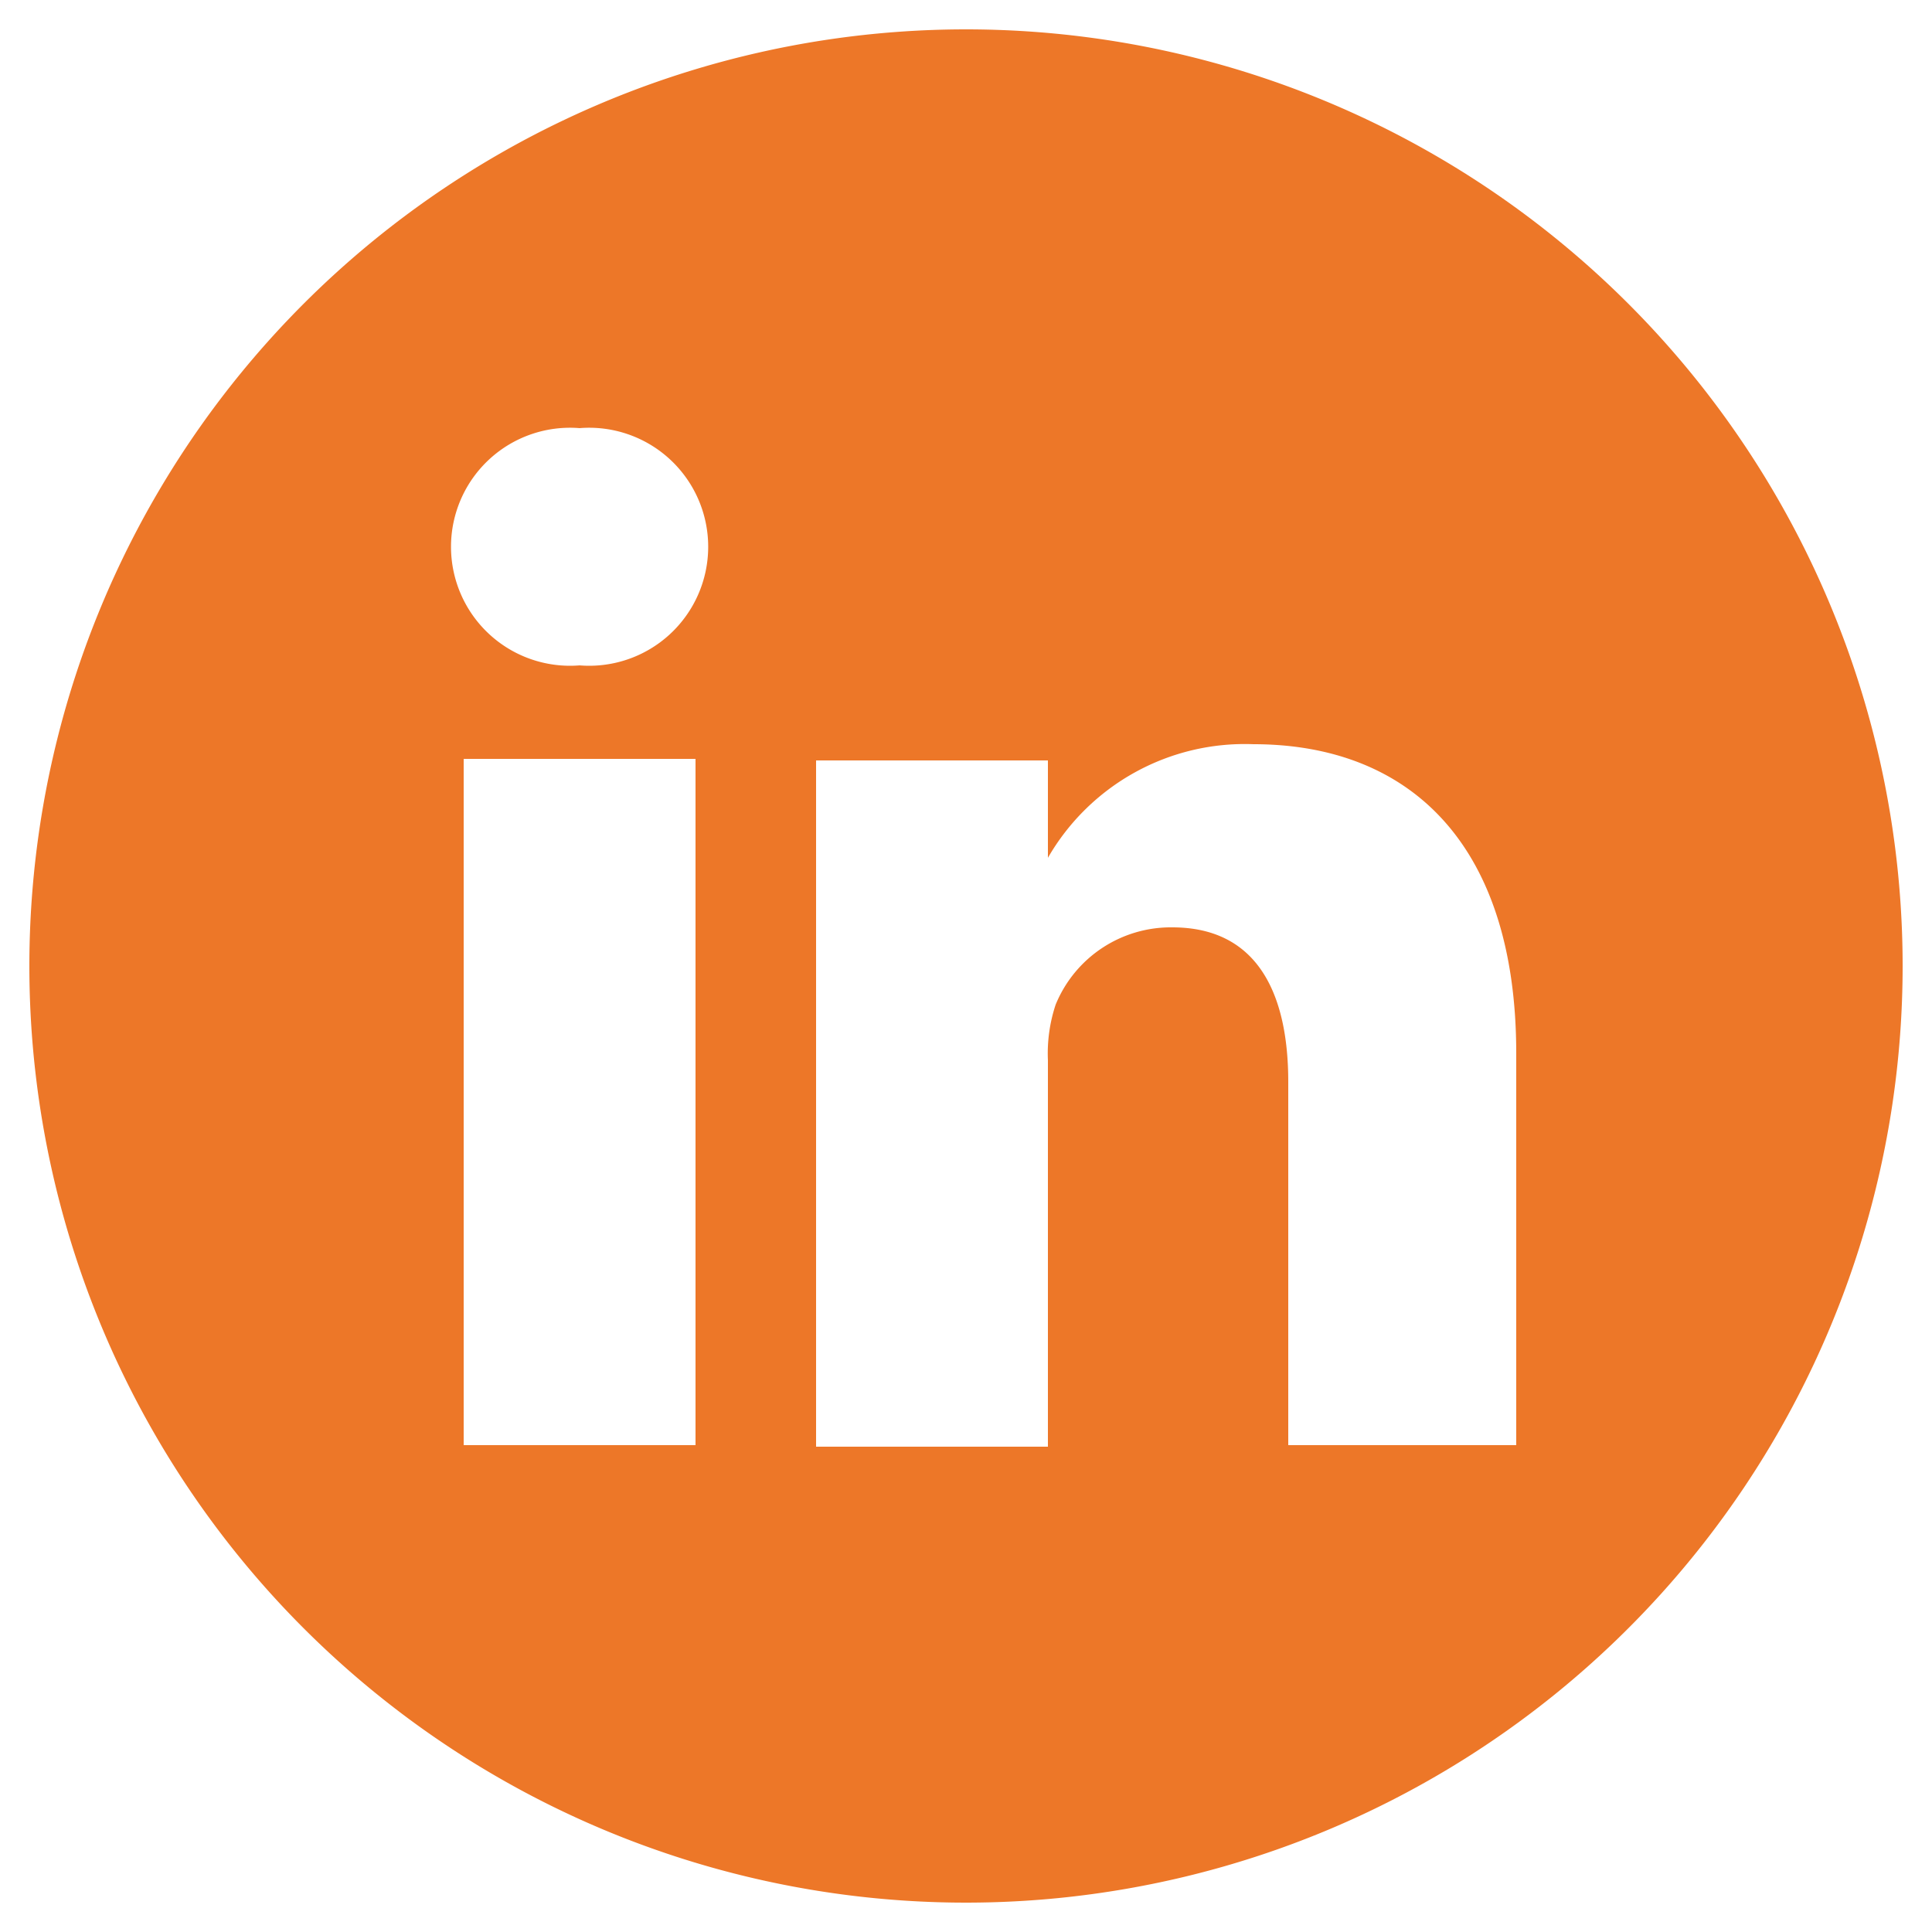<svg id="Layer_1" data-name="Layer 1" xmlns="http://www.w3.org/2000/svg" viewBox="0 0 25 25"><defs><style>.cls-1{fill:#ed7728;}</style></defs><path class="cls-1" d="M12.5.38A12.12,12.12,0,1,0,24.62,12.5,12.12,12.12,0,0,0,12.5.38ZM9,18.7H6V9.82H9ZM7.5,8.61h0a1.54,1.54,0,1,1,0-3.07,1.54,1.54,0,1,1,0,3.07ZM19.62,18.7H16.67V14c0-1.19-.43-2-1.5-2A1.61,1.61,0,0,0,13.66,13a2,2,0,0,0-.1.72v5h-3s0-8,0-8.88h3v1.26a2.94,2.94,0,0,1,2.66-1.47c2,0,3.4,1.27,3.4,4Z"/></svg>
